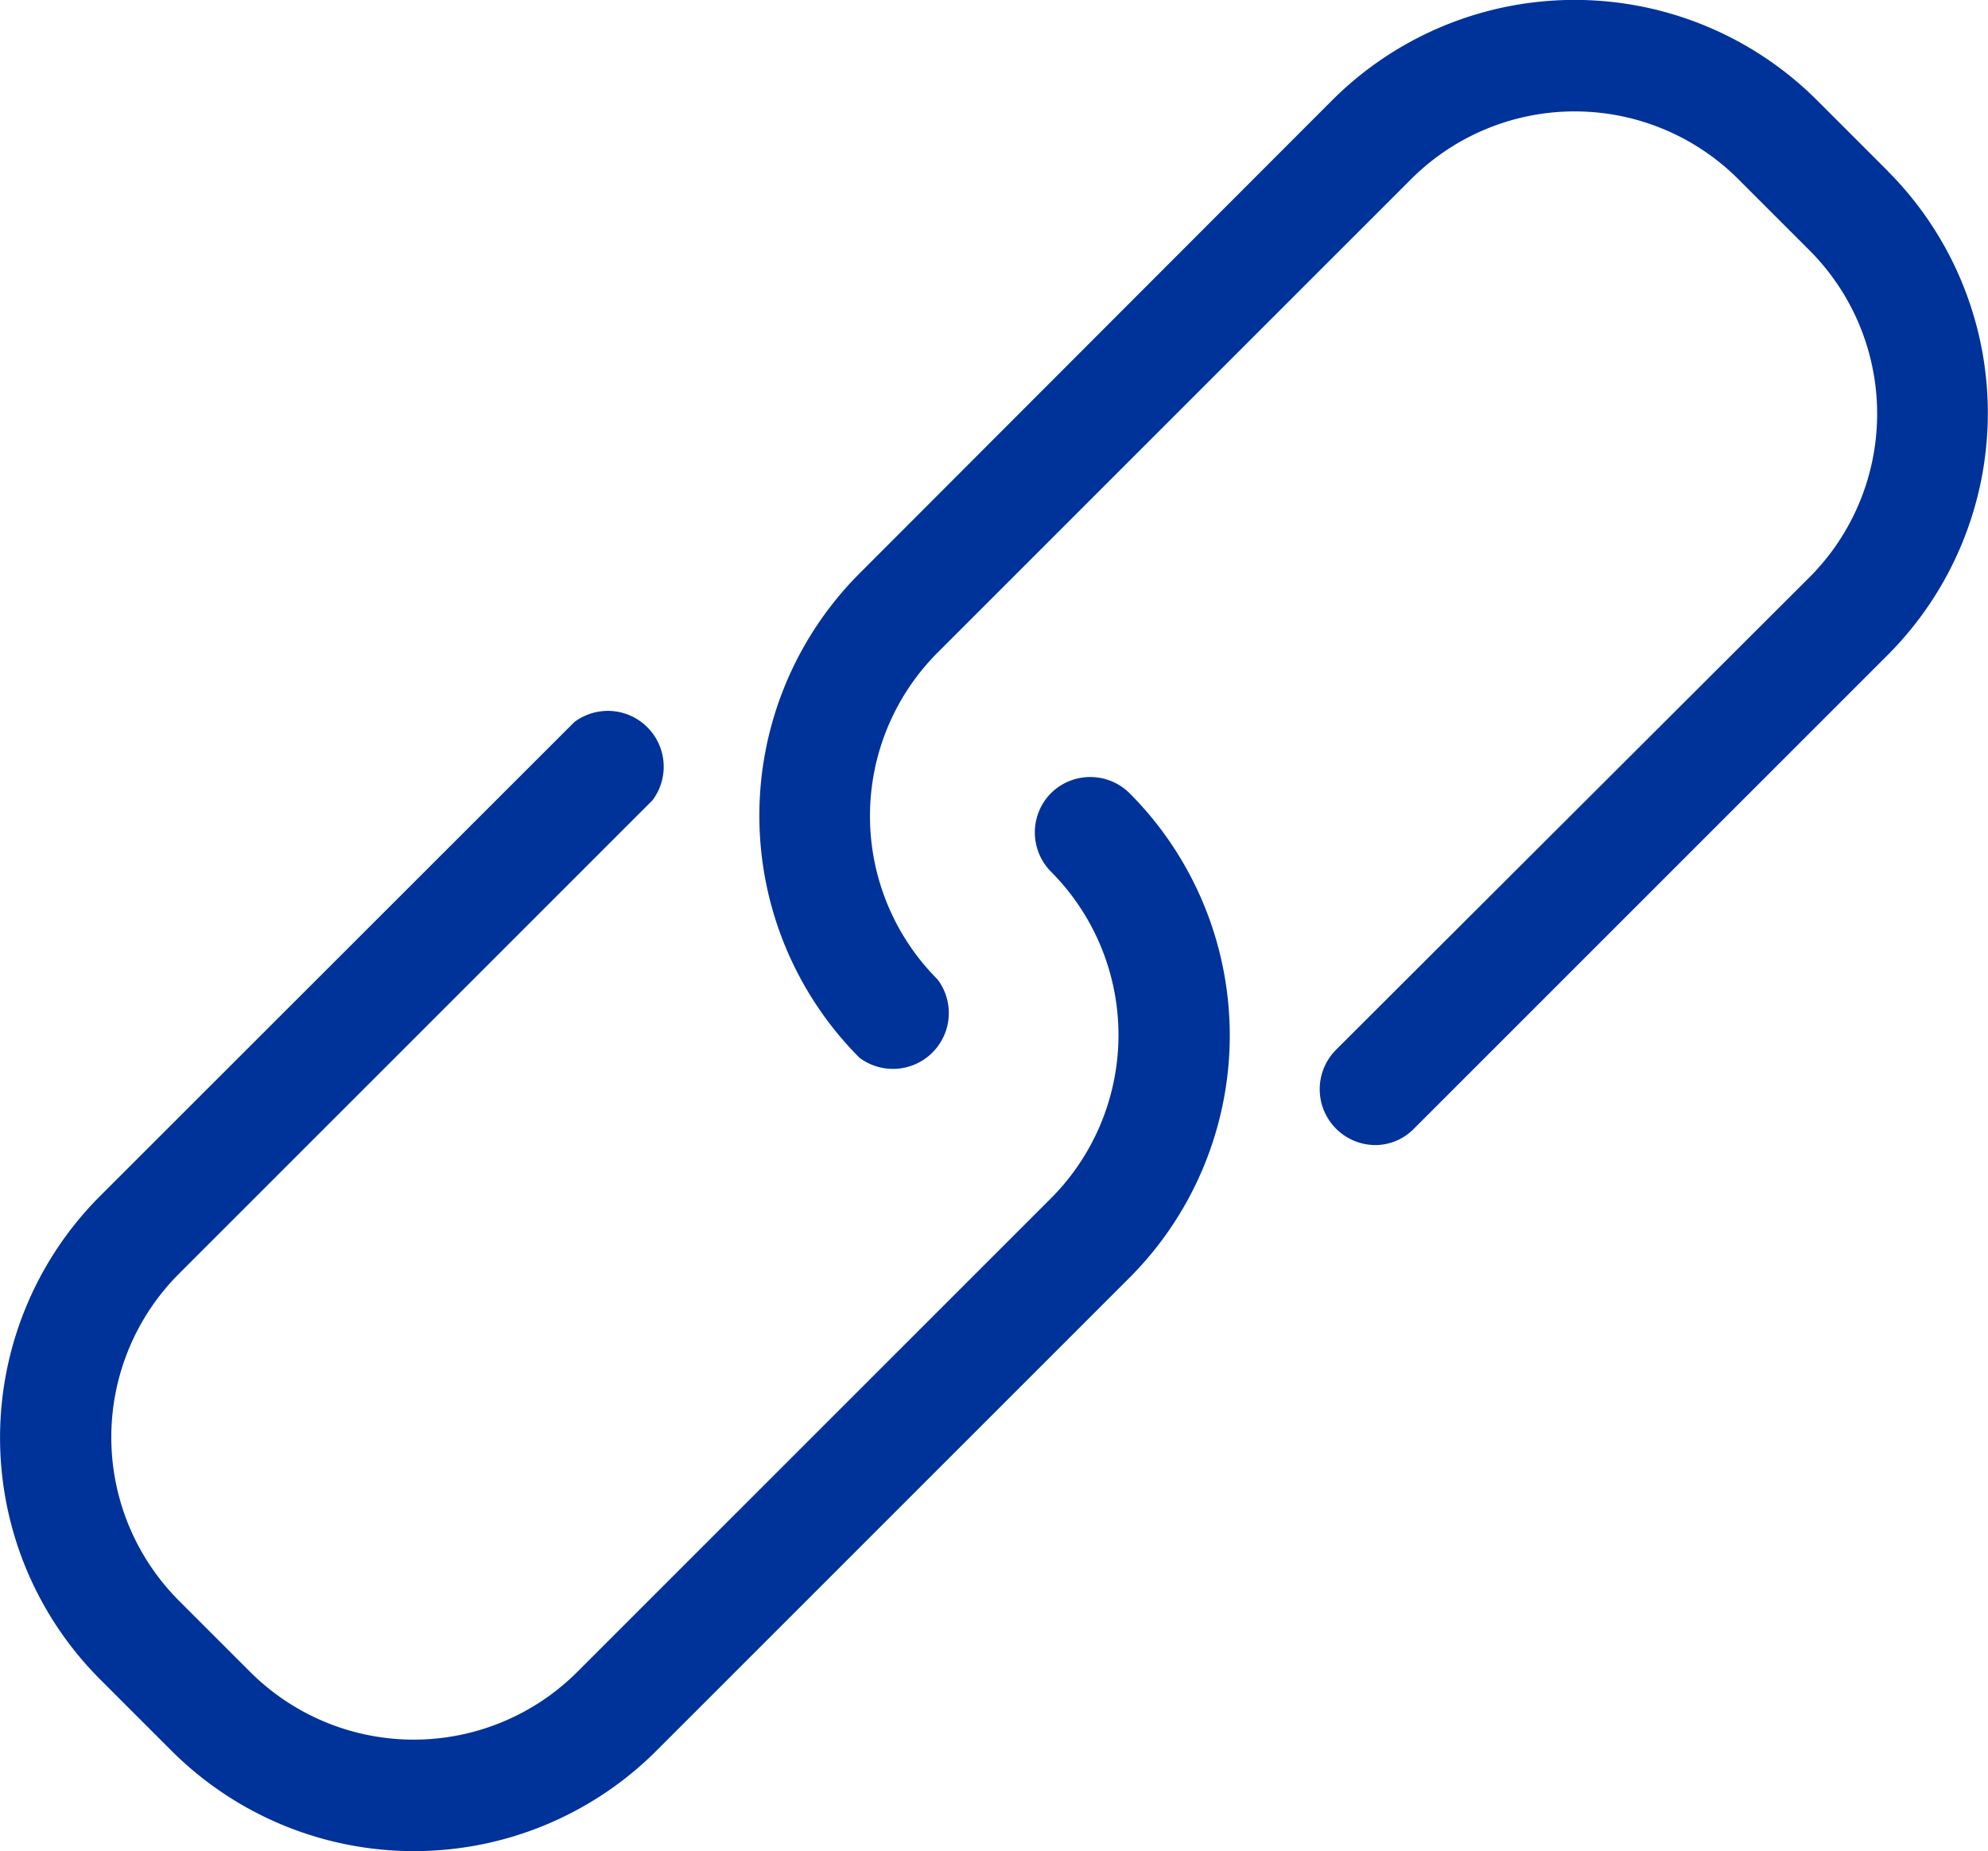 <svg id="link" xmlns="http://www.w3.org/2000/svg" width="17.795" height="16.572" viewBox="0 0 17.795 16.572">
    <defs>
        <style>
            .cls-1{fill:#039}
        </style>
    </defs>
    <g id="Group_578" data-name="Group 578">
        <path id="Path_1091" data-name="Path 1091" class="cls-1" d="M9.406 188.809a.5.5 0 0 0 0 .7 2.071 2.071 0 0 1 0 2.927l-4.239 4.239a2.071 2.071 0 0 1-2.927 0l-.638-.638a2.071 2.071 0 0 1 0-2.927l4.239-4.239a.5.5 0 0 0-.7-.7L.9 192.41a3.061 3.061 0 0 0 0 4.335l.638.638a3.07 3.07 0 0 0 4.335 0l4.239-4.239a3.07 3.07 0 0 0 0-4.335.5.5 0 0 0-.706 0z" transform="translate(0 -181.707)"/>
        <path id="Path_1092" data-name="Path 1092" class="cls-1" d="m194.407 18.133-.638-.638a3.07 3.07 0 0 0-4.335 0l-4.234 4.239a3.07 3.07 0 0 0 0 4.335.5.5 0 0 0 .7-.7 2.071 2.071 0 0 1 0-2.927l4.239-4.239a2.071 2.071 0 0 1 2.927 0l.638.638a2.071 2.071 0 0 1 0 2.927L189.464 26a.5.5 0 0 0 .35.851.485.485 0 0 0 .35-.147l4.239-4.239a3.066 3.066 0 0 0 0-4.335z" transform="translate(-177.507 -16.6)"/>
    </g>
</svg>
